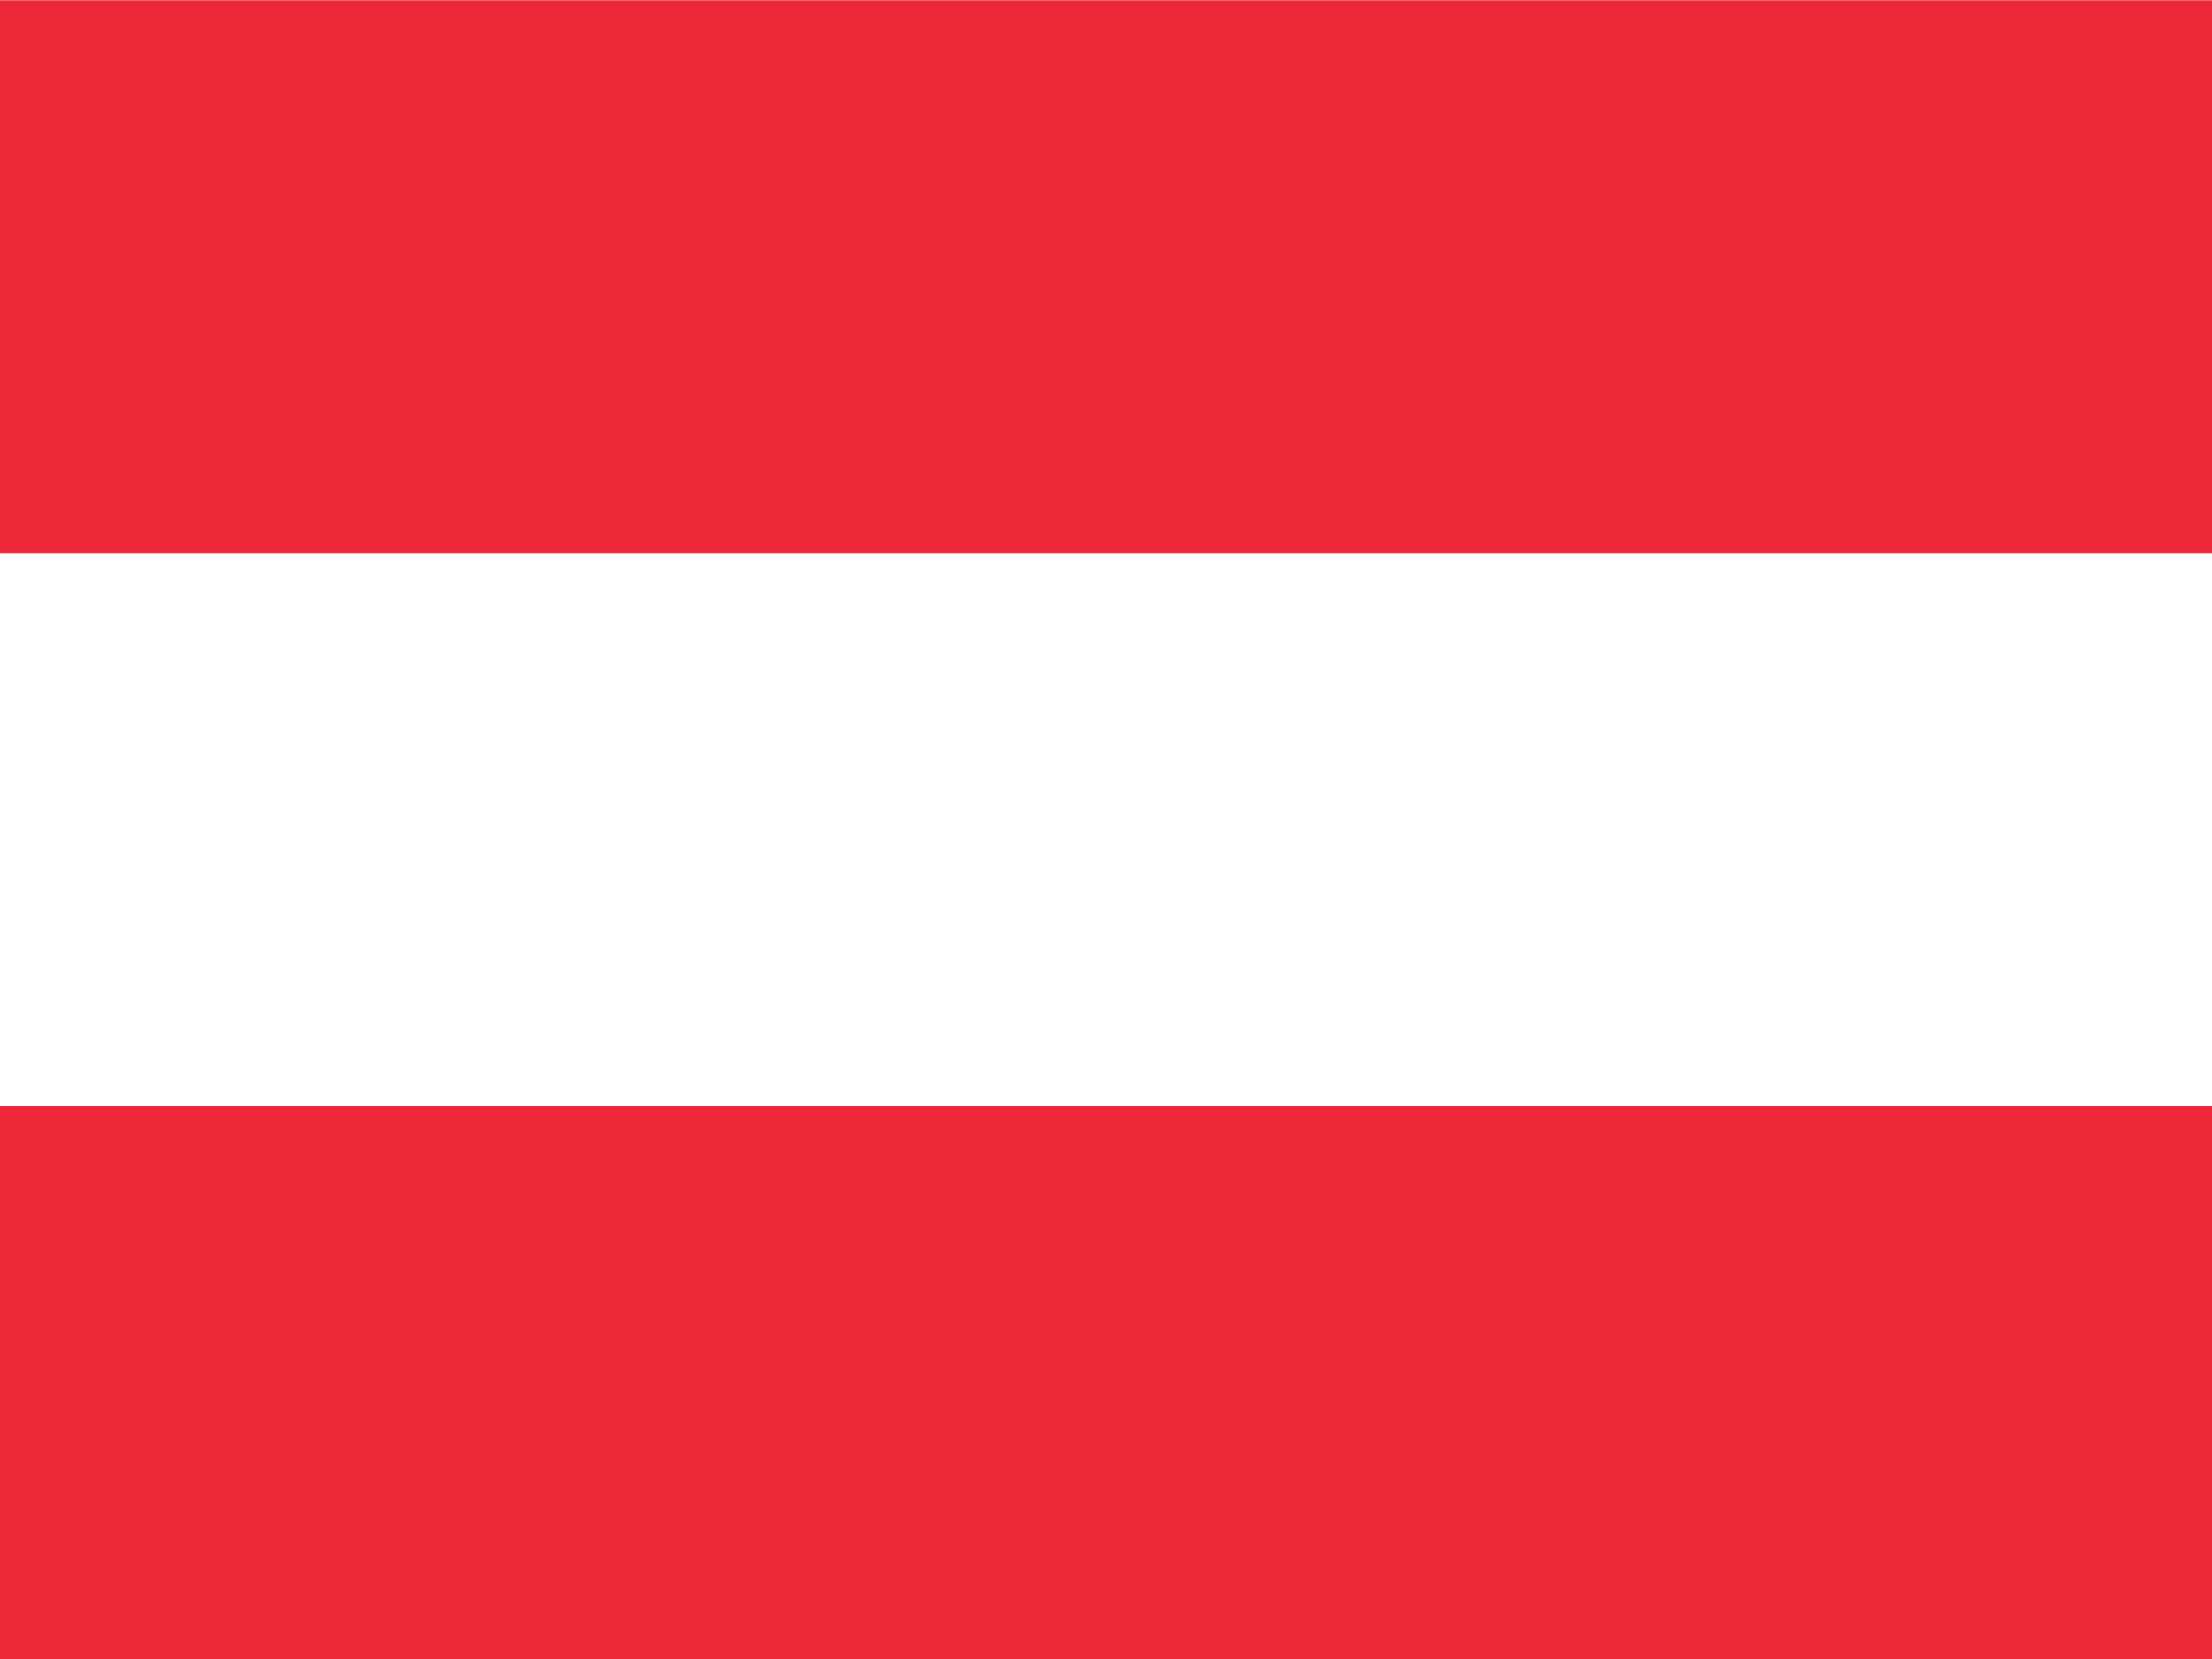 <svg xmlns="http://www.w3.org/2000/svg" width="24" height="18" fill="none"><rect width="100%" height="100%" fill="#333333" stroke="none"/><g fill-rule="evenodd" clip-path="url(#a)" clip-rule="evenodd"><path fill="#fff" d="M24 18H0V0h24v18Z"/><path fill="#ED2939" d="M24 18H0v-6h24v6Zm0-11.997H0v-6h24v6Z"/></g><defs><clipPath id="a"><path fill="#fff" d="M0 0h24v18H0z"/></clipPath></defs></svg>